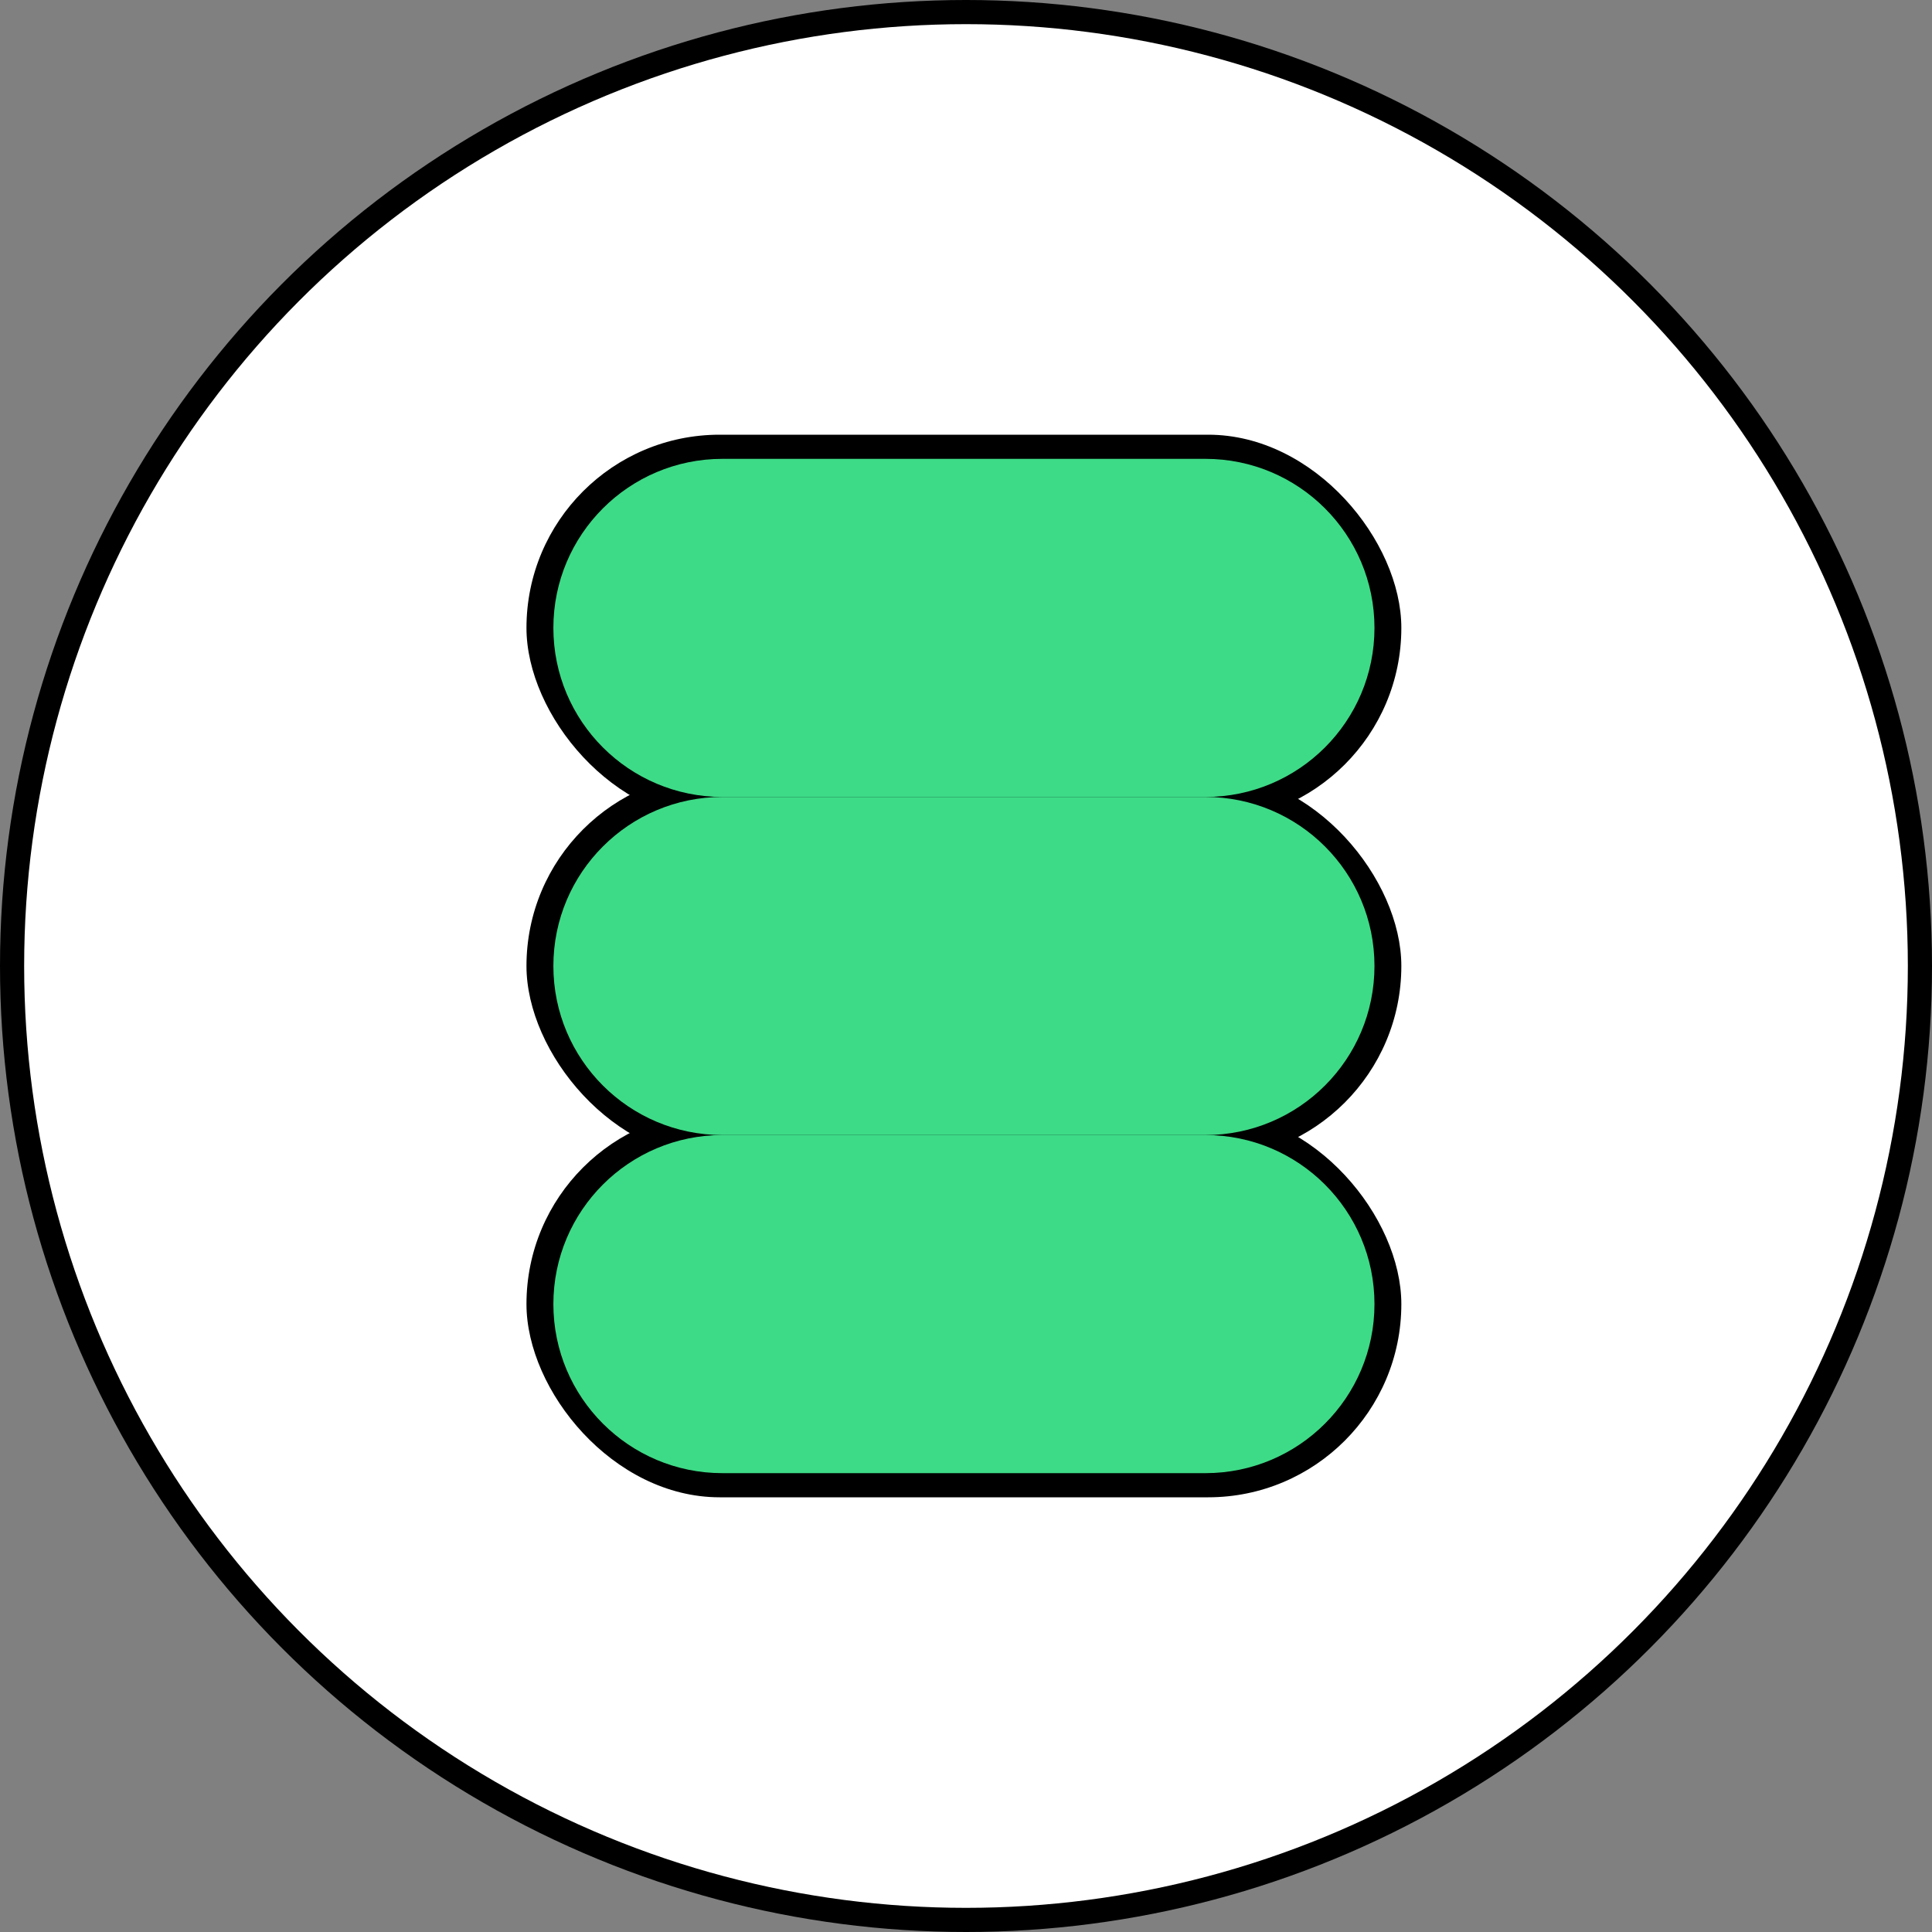<svg width="400" height="400" viewBox="0 0 400 400" fill="none" xmlns="http://www.w3.org/2000/svg">
<rect x="0" y="0" width="400" height="400" fill="#808080" stroke="none"/>
<circle cx="200" cy="200" r="200" fill="black"/>
<circle cx="200" cy="200" r="195" fill="white"/>
<rect x="109" y="230" width="181.132" height="80" rx="40" fill="black"/>
<rect x="109" y="160" width="181.132" height="80" rx="40" fill="black"/>
<rect x="109" y="90" width="181.132" height="80" rx="40" fill="black"/>
<path d="M114.57 270C114.57 250.67 130.24 235 149.57 235H249.57C268.9 235 284.57 250.67 284.57 270C284.57 289.33 268.9 305 249.57 305H149.57C130.24 305 114.57 289.33 114.57 270Z" fill="#3DDB87"/>
<path d="M114.57 200C114.57 180.67 130.24 165 149.57 165H249.57C268.9 165 284.57 180.67 284.57 200C284.57 219.33 268.9 235 249.57 235H149.57C130.24 235 114.57 219.33 114.57 200Z" fill="#3DDB87"/>
<path d="M114.57 130C114.57 110.67 130.24 95 149.57 95H249.57C268.9 95 284.57 110.67 284.57 130C284.57 149.33 268.9 165 249.57 165H149.57C130.24 165 114.57 149.33 114.57 130Z" fill="#3DDB87"/>
</svg>
